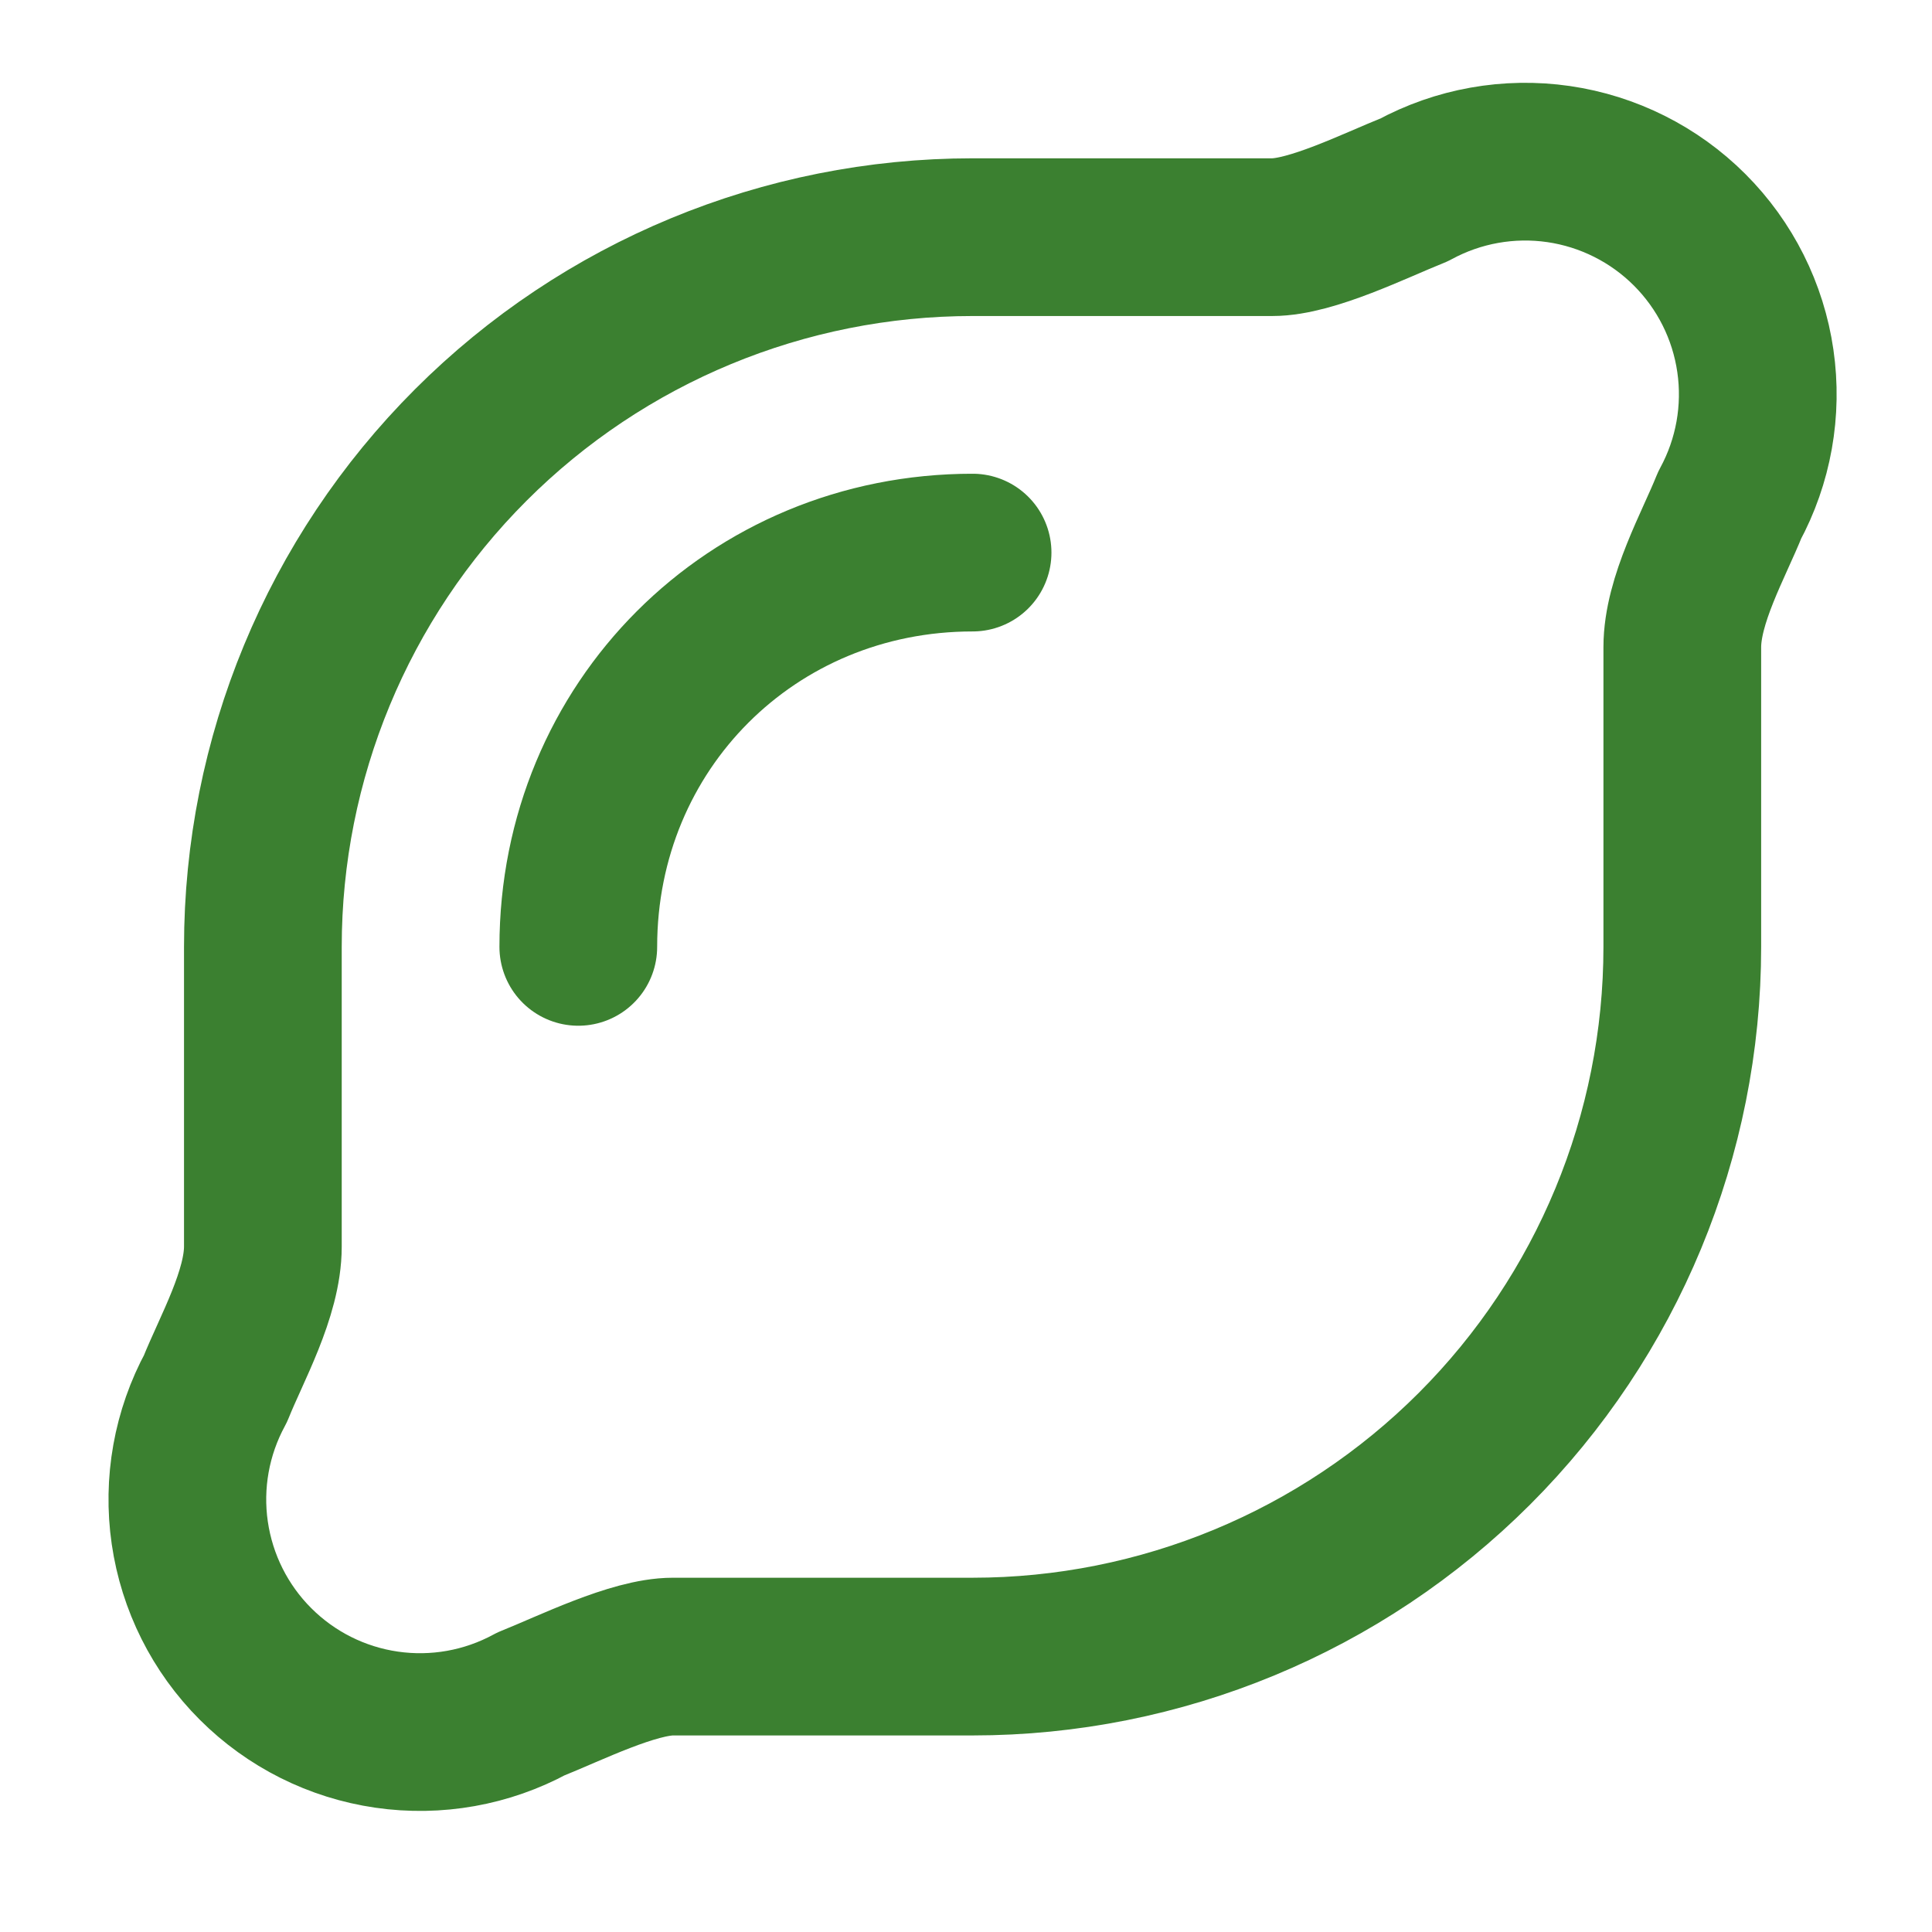 <svg width="49" height="49" viewBox="0 0 49 49" fill="none" xmlns="http://www.w3.org/2000/svg">
<path d="M35.867 4.815C34.867 5.215 33.267 6.015 32.267 6.015H24.667C19.893 6.015 15.314 7.911 11.939 11.287C8.563 14.662 6.667 19.241 6.667 24.015V31.615C6.667 32.815 5.867 34.215 5.467 35.215C4.86 36.333 4.63 37.617 4.813 38.876C4.996 40.135 5.58 41.302 6.48 42.201C7.38 43.101 8.546 43.686 9.805 43.868C11.064 44.051 12.348 43.822 13.467 43.215C14.467 42.815 16.067 42.015 17.067 42.015H24.667C29.441 42.015 34.019 40.118 37.395 36.743C40.77 33.367 42.667 28.789 42.667 24.015V16.415C42.667 15.215 43.467 13.815 43.867 12.815C44.474 11.697 44.703 10.412 44.52 9.153C44.338 7.894 43.753 6.728 42.853 5.828C41.954 4.929 40.787 4.344 39.528 4.161C38.269 3.979 36.985 4.208 35.867 4.815Z" stroke="#3B8030" stroke-width="4" stroke-linecap="round" stroke-linejoin="round"/>
<path d="M14.667 24.015C14.667 18.415 19.067 14.015 24.667 14.015" stroke="#3B8030" stroke-width="4" stroke-linecap="round" stroke-linejoin="round"/>
</svg>
